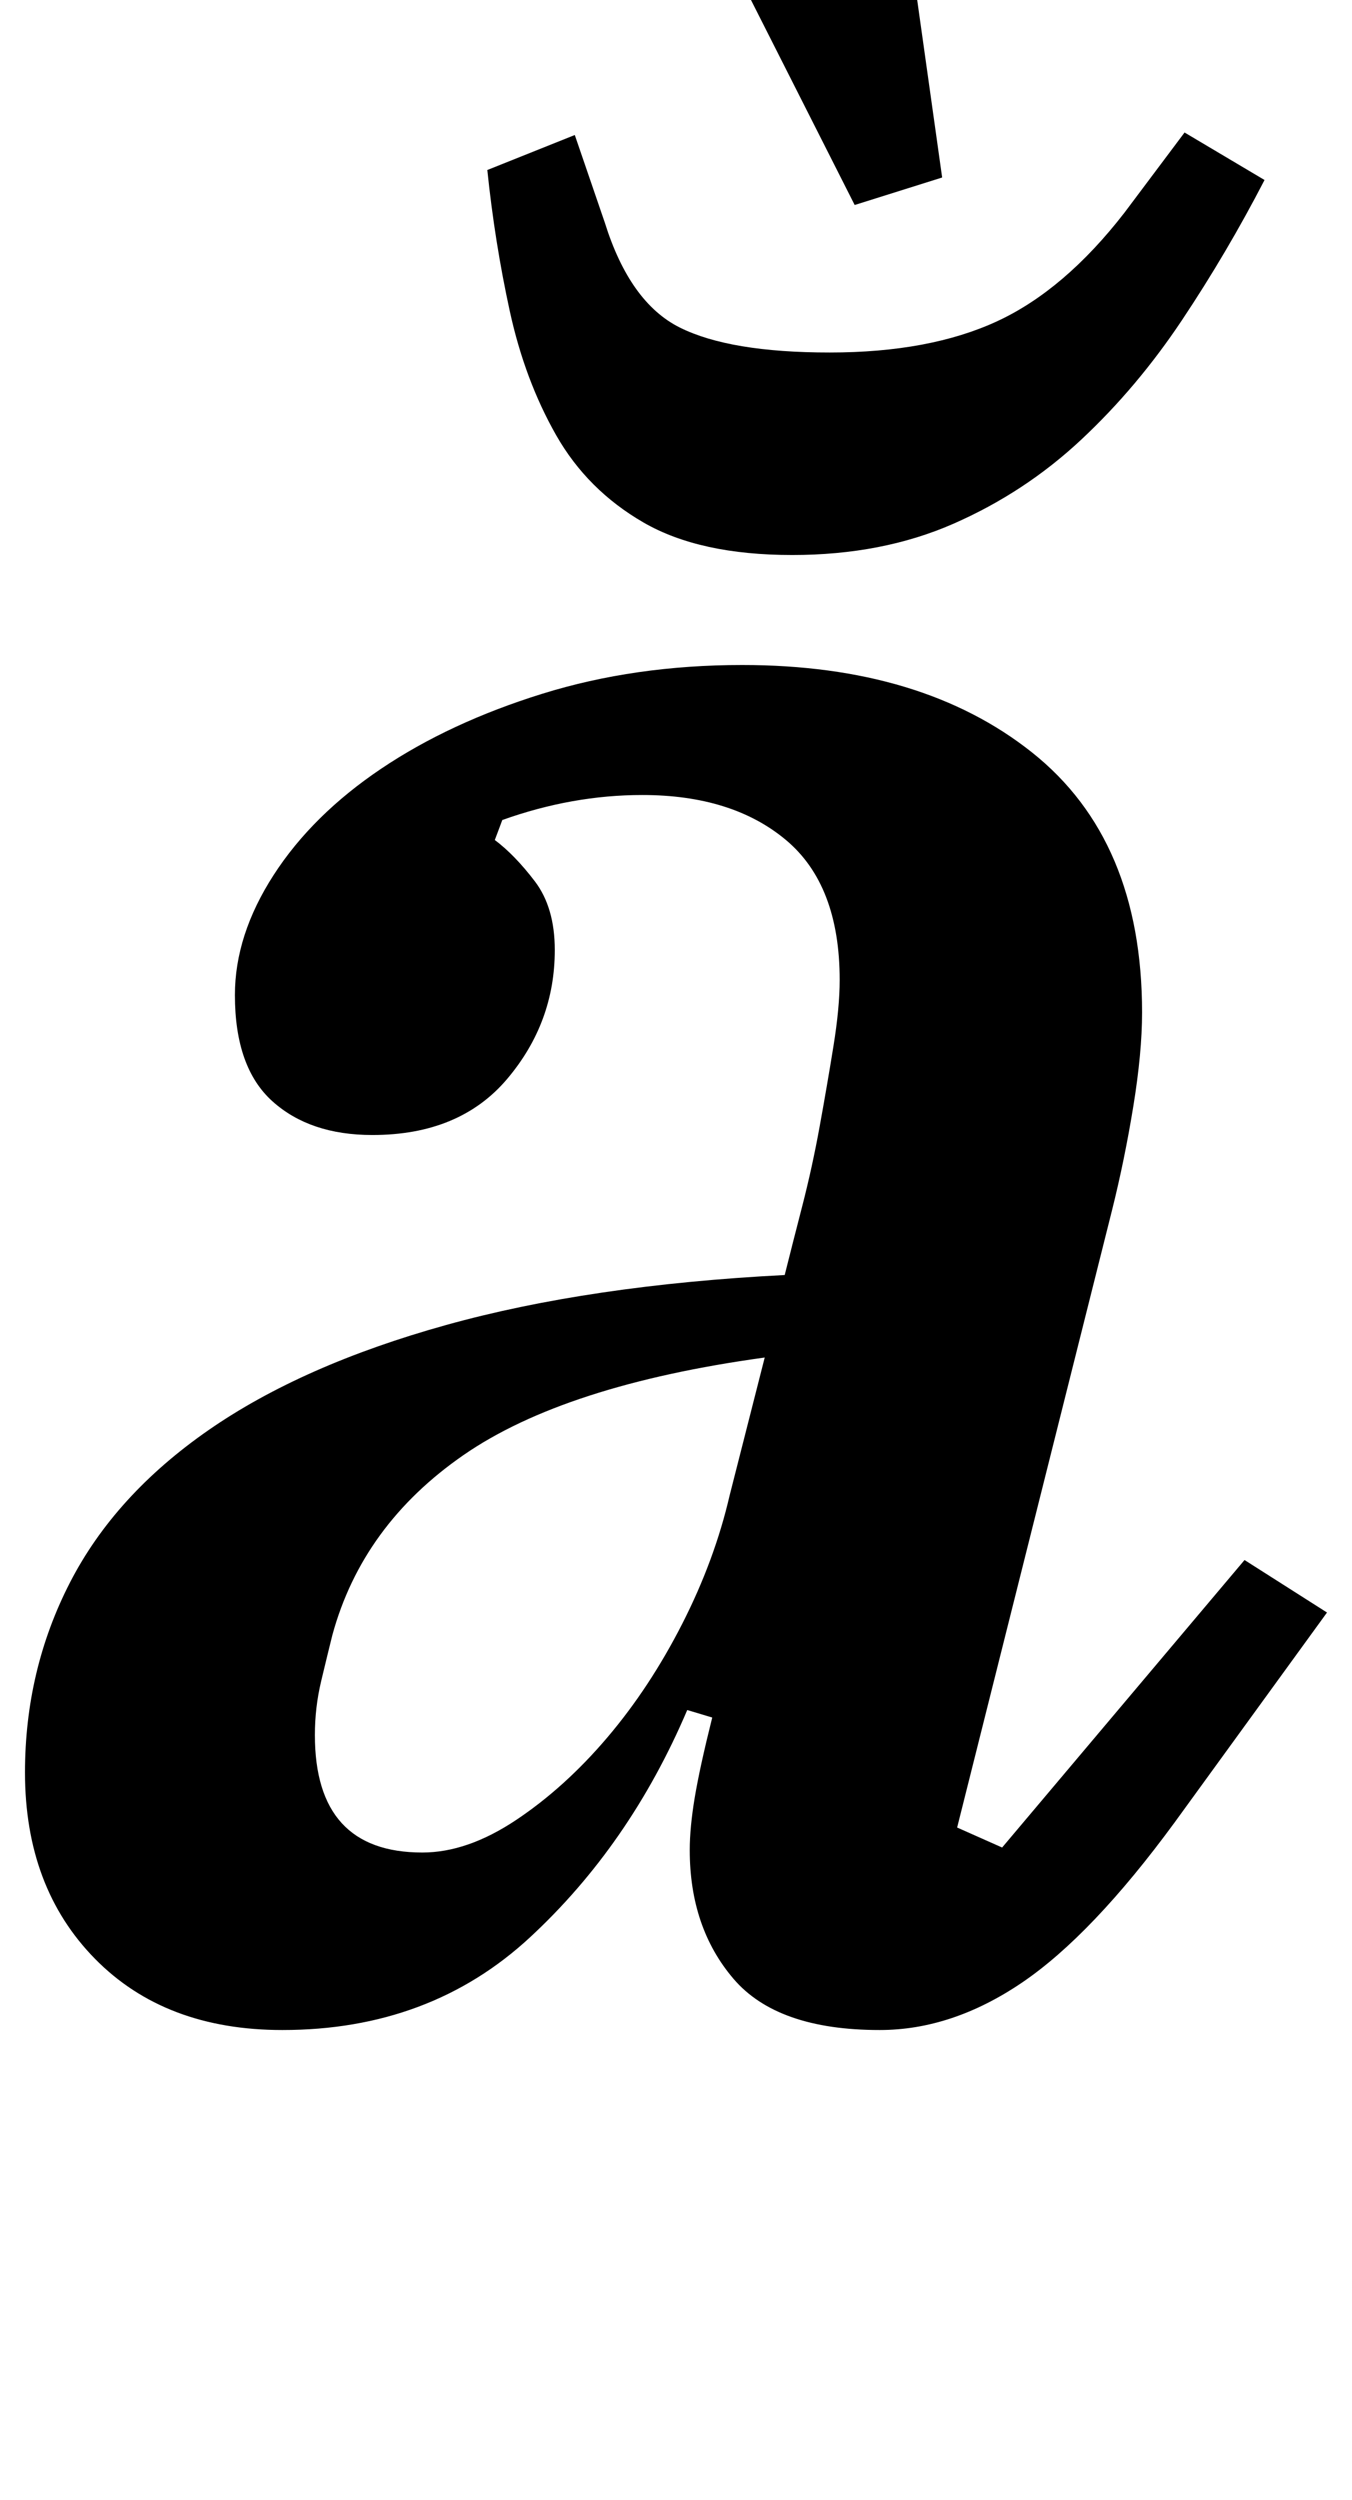 <?xml version="1.0" standalone="no"?>
<!DOCTYPE svg PUBLIC "-//W3C//DTD SVG 1.1//EN" "http://www.w3.org/Graphics/SVG/1.1/DTD/svg11.dtd" >
<svg xmlns="http://www.w3.org/2000/svg" xmlns:xlink="http://www.w3.org/1999/xlink" version="1.1" viewBox="-11 0 541 1000">
  <g transform="matrix(1 0 0 -1 0 800)">
   <path fill="currentColor"
d="M102 -12q-47 0 -75 28.5t-28 74.5q0 41 18 76t55.5 61t95 42t135.5 20q3 12 7 27.5t7 32t5.5 32t2.5 26.5q0 38 -21.5 56t-57.5 18q-28 0 -56 -10l-3 -8q8 -6 16 -16.5t8 -27.5q0 -29 -19 -51.5t-54 -22.5q-25 0 -40 13.5t-15 42.5q0 24 15.5 48t43 42.5t64.5 30t80 11.5
q72 0 116 -35t44 -104q0 -16 -3.5 -37.5t-8.5 -41.5l-62 -247l18 -8l97 115l33 -21l-61 -84q-33 -45 -61 -64t-57 -19q-41 0 -58.5 20.5t-17.5 51.5q0 9 2 21t7 32l-10 3q-23 -54 -63 -91t-99 -37zM158 59q18 0 37.5 13t36.5 33t30 45.5t19 51.5l14 55q-80 -11 -120.5 -39
t-52.5 -72q-2 -8 -4.5 -18.5t-2.5 -21.5q0 -47 43 -47zM306 578q-37 0 -59.5 13t-35 35t-18.5 49.5t-9 56.5l35 14l12 -35q10 -32 30 -42t60 -10t67 12.5t51 43.5l24 32l32 -19q-15 -29 -33 -56t-40.5 -48t-51 -33.5t-64.5 -12.5zM247 884l92 37l27 -192l-35 -11z" />
  </g>

</svg>
